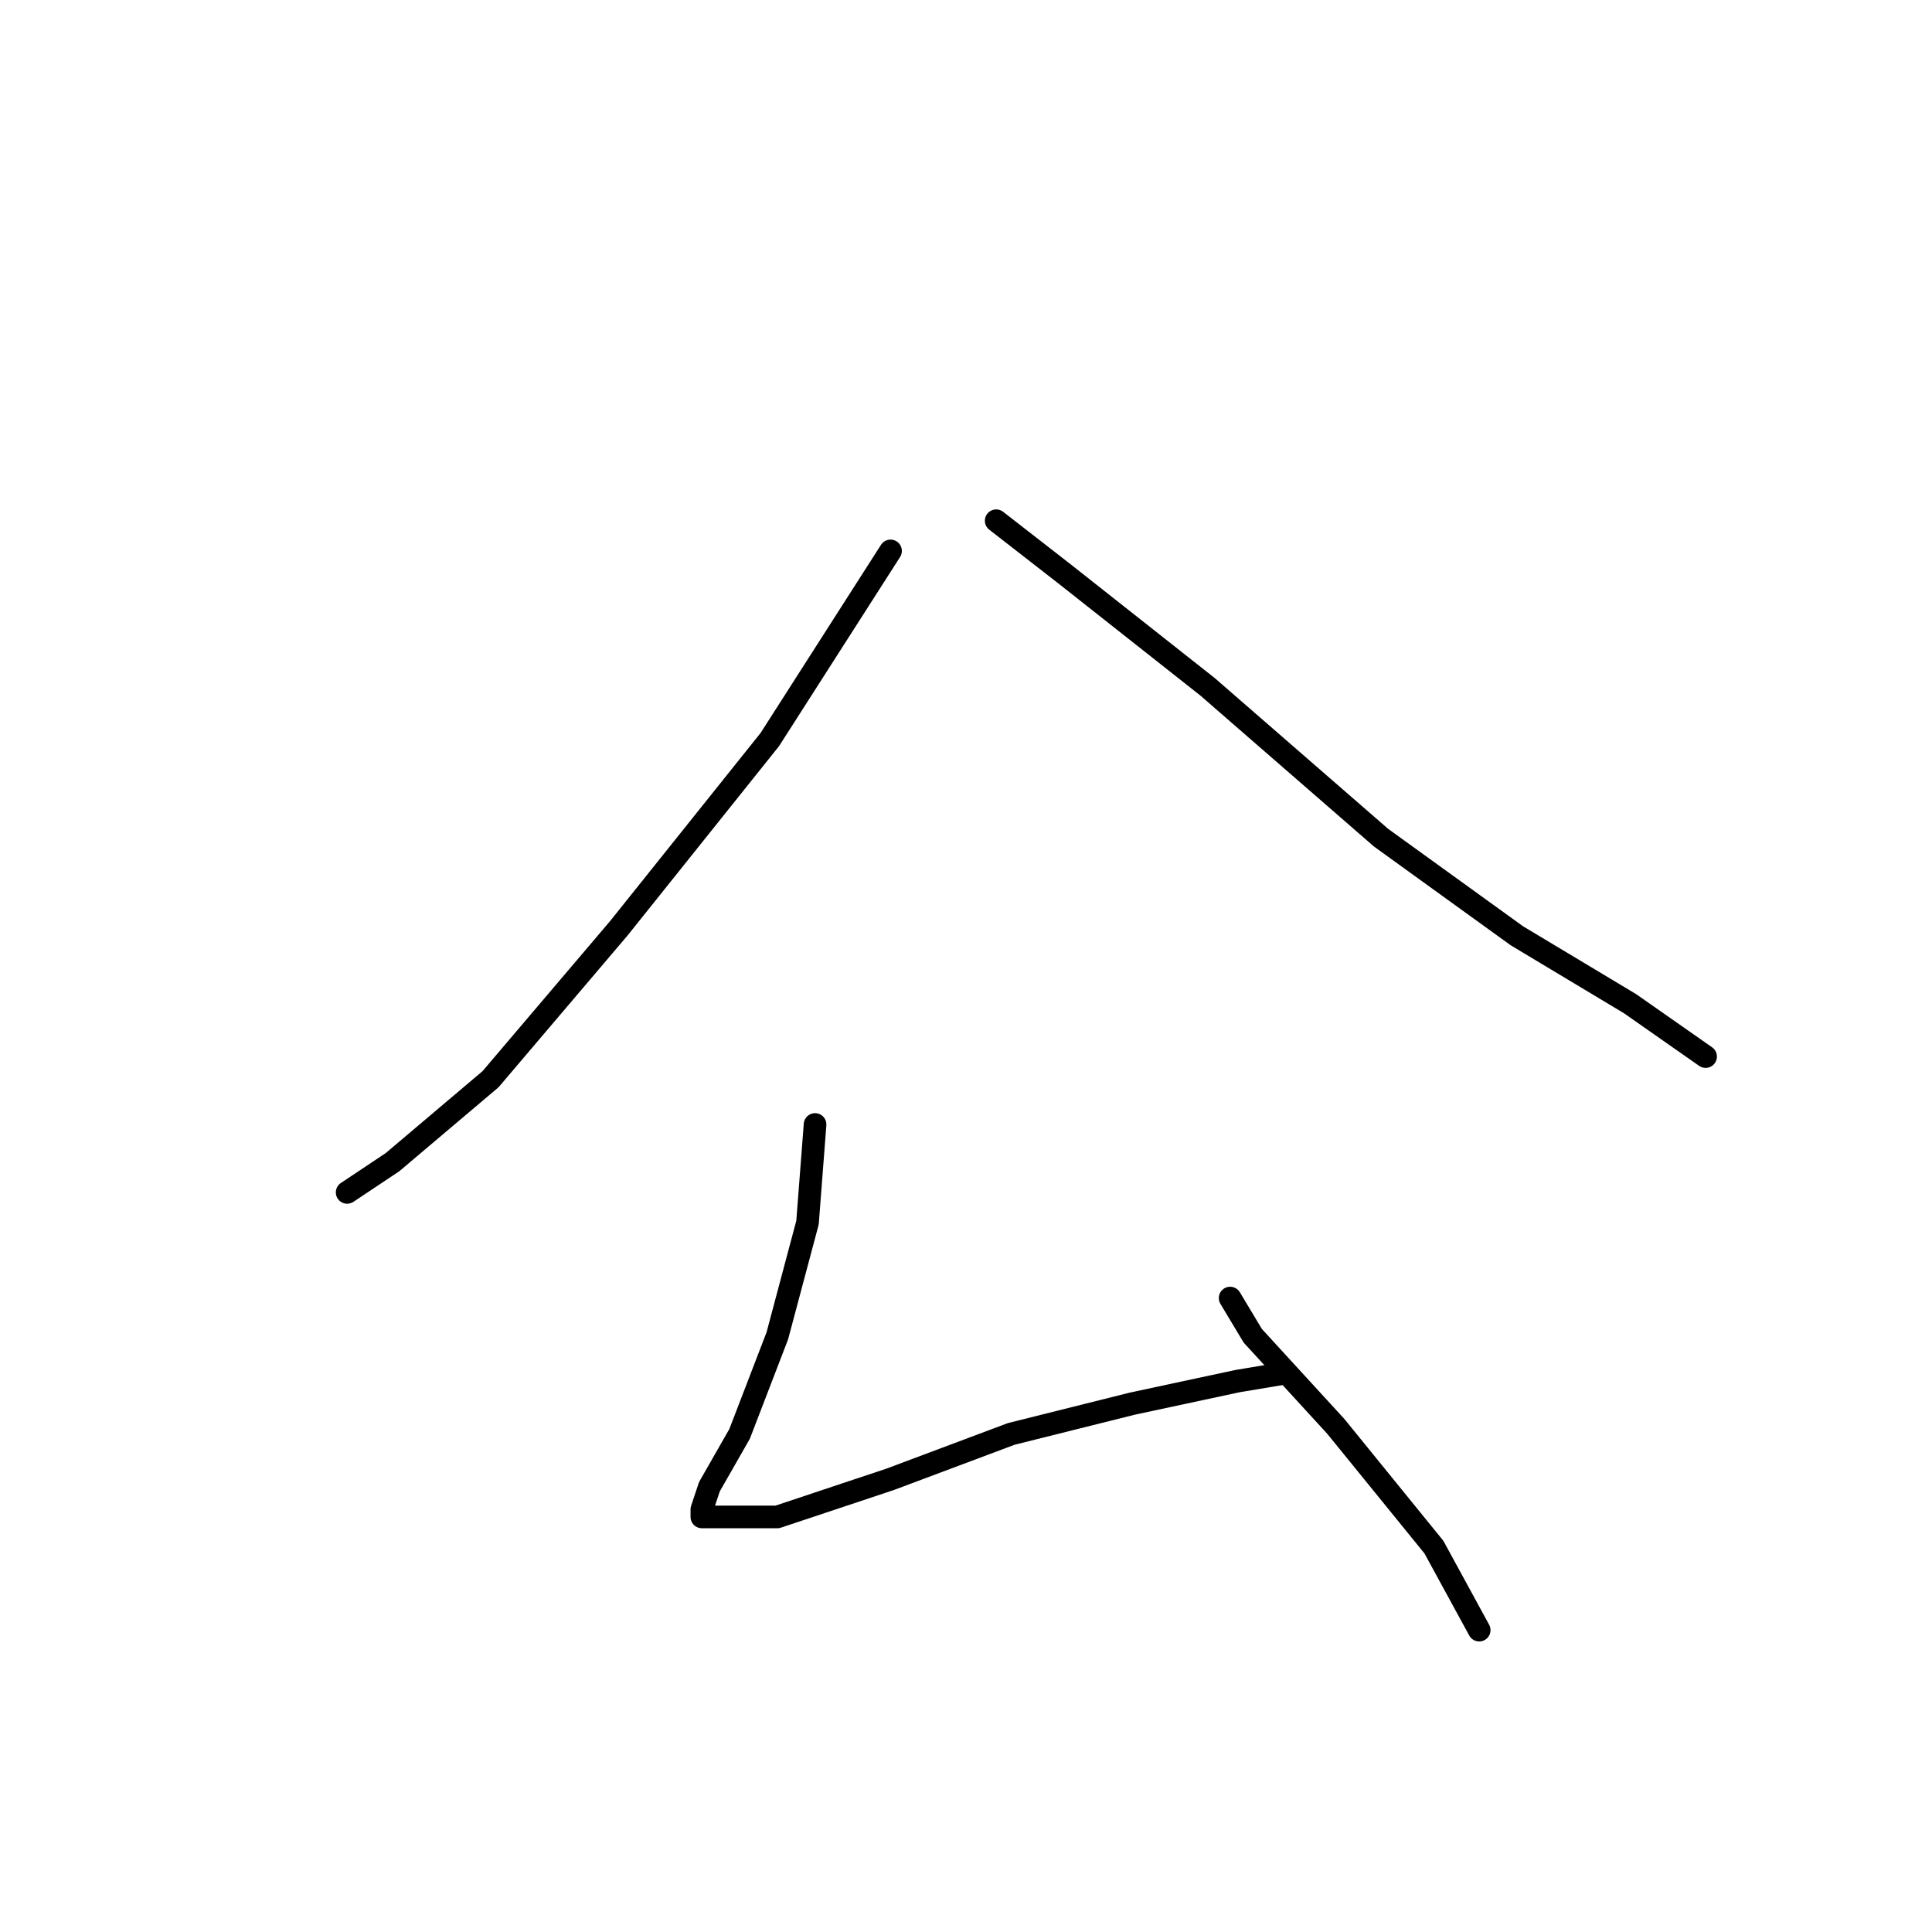 <?xml version="1.0" standalone="no"?>
    <svg width="256" height="256" xmlns="http://www.w3.org/2000/svg" version="1.1">
    <polyline stroke="black" stroke-width="3" stroke-linecap="round" fill="transparent" stroke-linejoin="round" points="118 73 102 98 82 123 65 143 52 154 46 158 46 158 " />
        <polyline stroke="black" stroke-width="3" stroke-linecap="round" fill="transparent" stroke-linejoin="round" points="132 69 141 76 160 91 183 111 201 124 216 133 226 140 226 140 " />
        <polyline stroke="black" stroke-width="3" stroke-linecap="round" fill="transparent" stroke-linejoin="round" points="108 149 107 162 103 177 98 190 94 197 93 200 93 201 103 201 118 196 134 190 150 186 164 183 170 182 170 182 " />
        <polyline stroke="black" stroke-width="3" stroke-linecap="round" fill="transparent" stroke-linejoin="round" points="163 172 166 177 177 189 190 205 196 216 196 216 " />
        </svg>